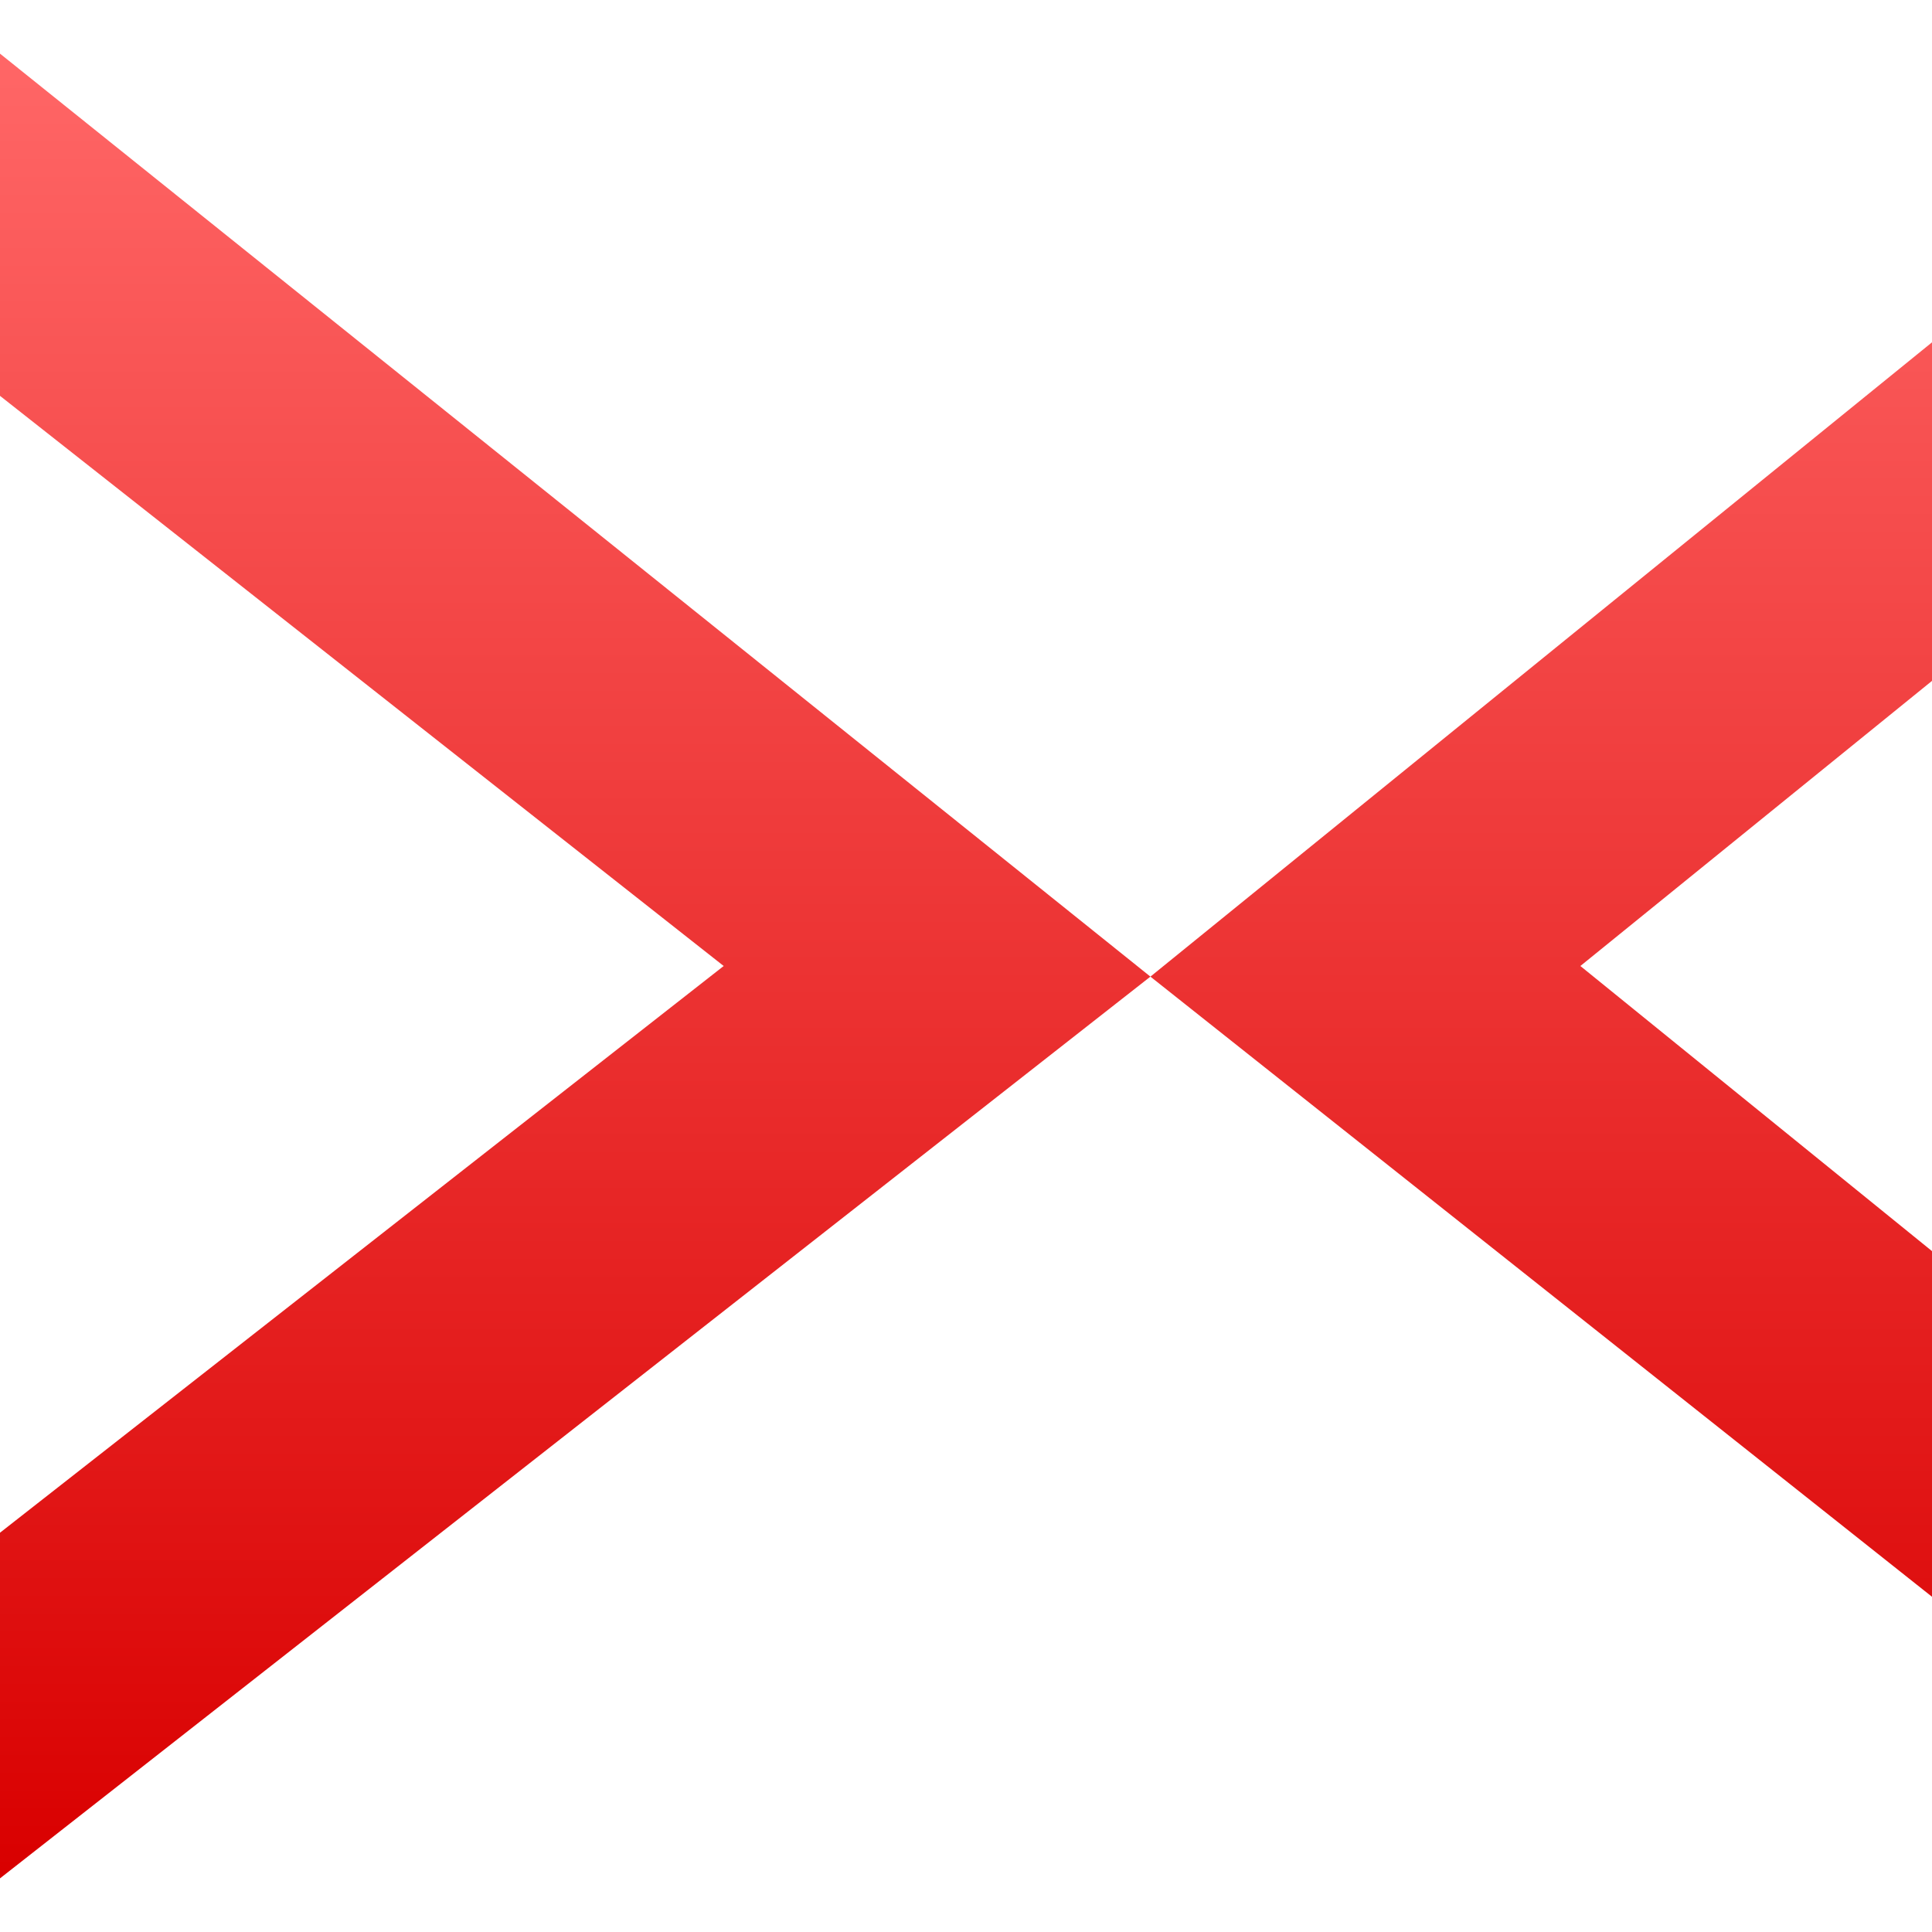 <svg xmlns="http://www.w3.org/2000/svg" xmlns:xlink="http://www.w3.org/1999/xlink" width="64" height="64" viewBox="0 0 64 64" version="1.1">
<defs>
<linearGradient id="linear0" gradientUnits="userSpaceOnUse" x1="0" y1="0" x2="0" y2="1" gradientTransform="matrix(64,0,0,60.445,0,1.777)">
<stop offset="0" style="stop-color:#ff6666;stop-opacity:1;"/>
<stop offset="1" style="stop-color:#d90000;stop-opacity:1;"/>
</linearGradient>
</defs>
<g id="surface1">
<path style=" stroke:none;fill-rule:nonzero;fill:url(#linear0);" d="M 0 1.777 L 38.109 32.352 L 0 62.223 L 0 50.773 L 23.973 32 L 0 13.113 Z M 64 11.34 L 38.109 32.352 L 64 52.895 L 64 41.445 L 52.352 32 L 64 22.555 Z M 64 11.34 "/>
</g>
</svg>
